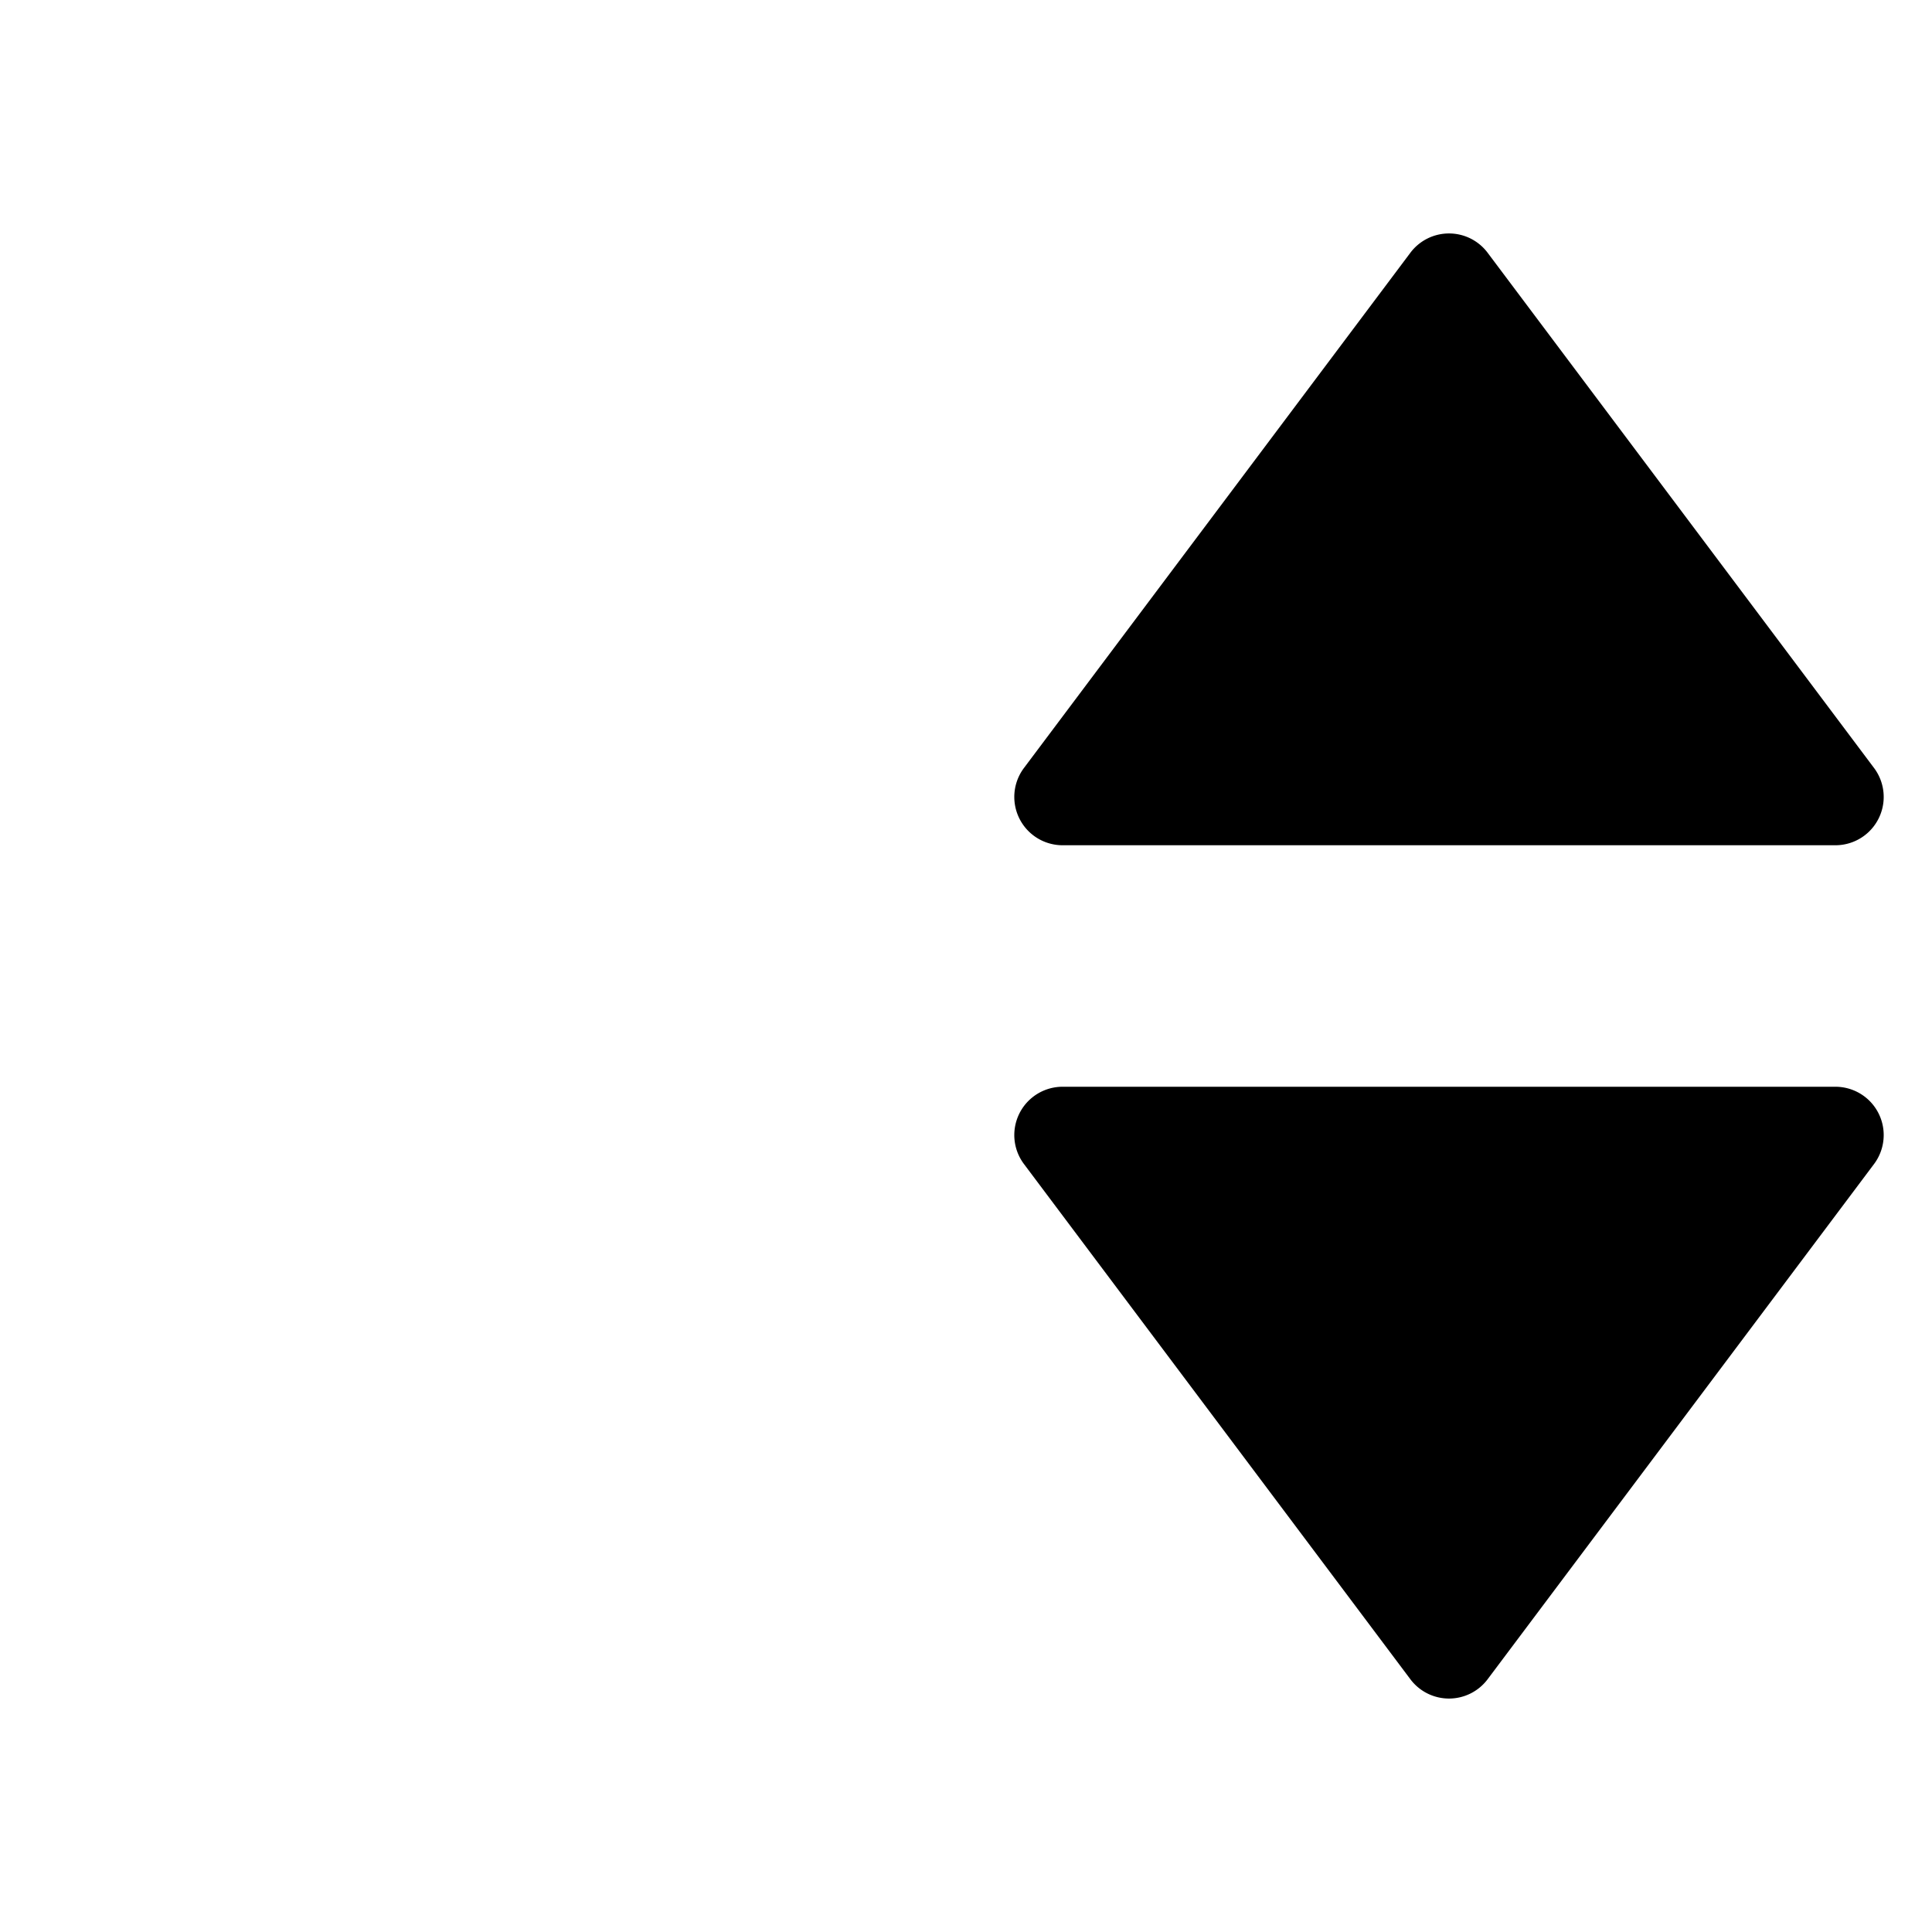 <svg width="24" height="24" fill="none" xmlns="http://www.w3.org/2000/svg"><path d="m18.48 3.14 4.8 6.4a.6.6 0 0 1-.48.96h-9.6a.6.6 0 0 1-.48-.96l4.8-6.4a.6.6 0 0 1 .96 0ZM18.48 20.86l4.8-6.4a.6.6 0 0 0-.48-.96h-9.6a.6.6 0 0 0-.48.96l4.8 6.4a.6.6 0 0 0 .96 0Z" fill="#000"/></svg>
